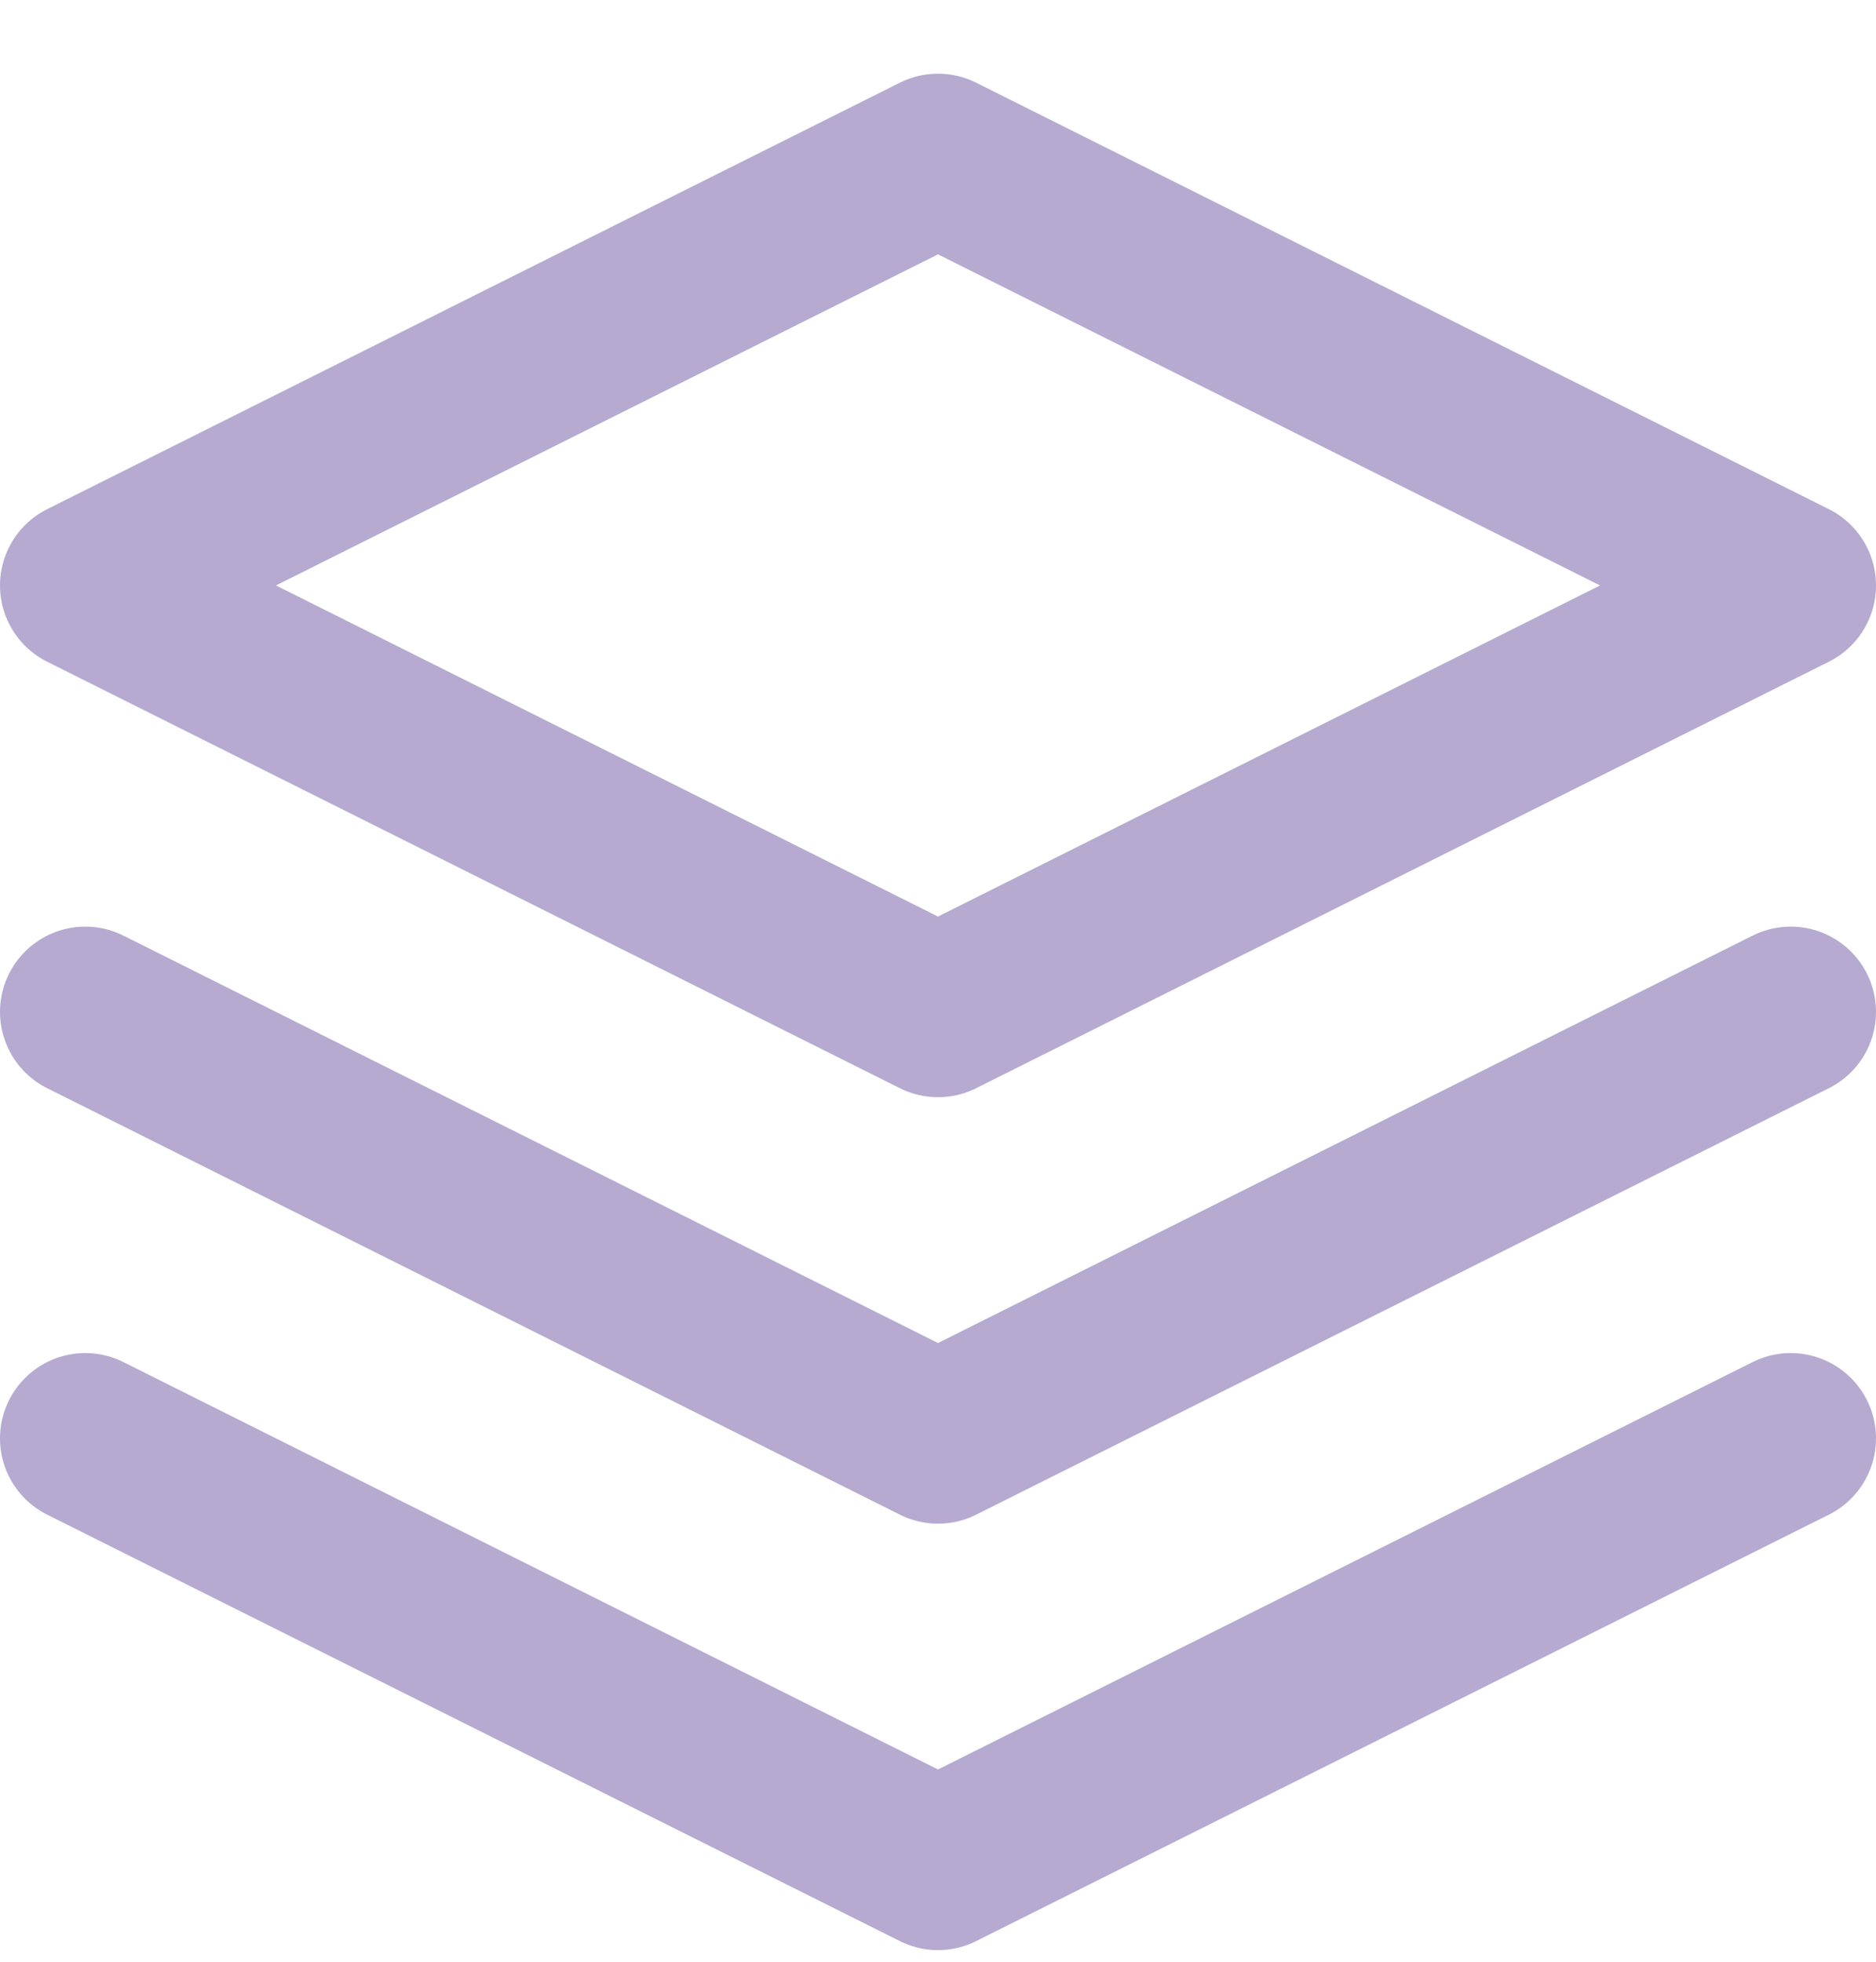<svg width="22" height="23" viewBox="0 0 22 23" fill="none" xmlns="http://www.w3.org/2000/svg">
<path d="M11 1.864L1 6.864L11 11.864L21 6.864L11 1.864Z" stroke="#B6AAD1" stroke-width="2" stroke-linecap="round" stroke-linejoin="round"/>
<path d="M1 16.864L11 21.864L21 16.864" stroke="#B6AAD1" stroke-width="2" stroke-linecap="round" stroke-linejoin="round"/>
<path d="M1 11.864L11 16.864L21 11.864" stroke="#B6AAD1" stroke-width="2" stroke-linecap="round" stroke-linejoin="round"/>
</svg>
